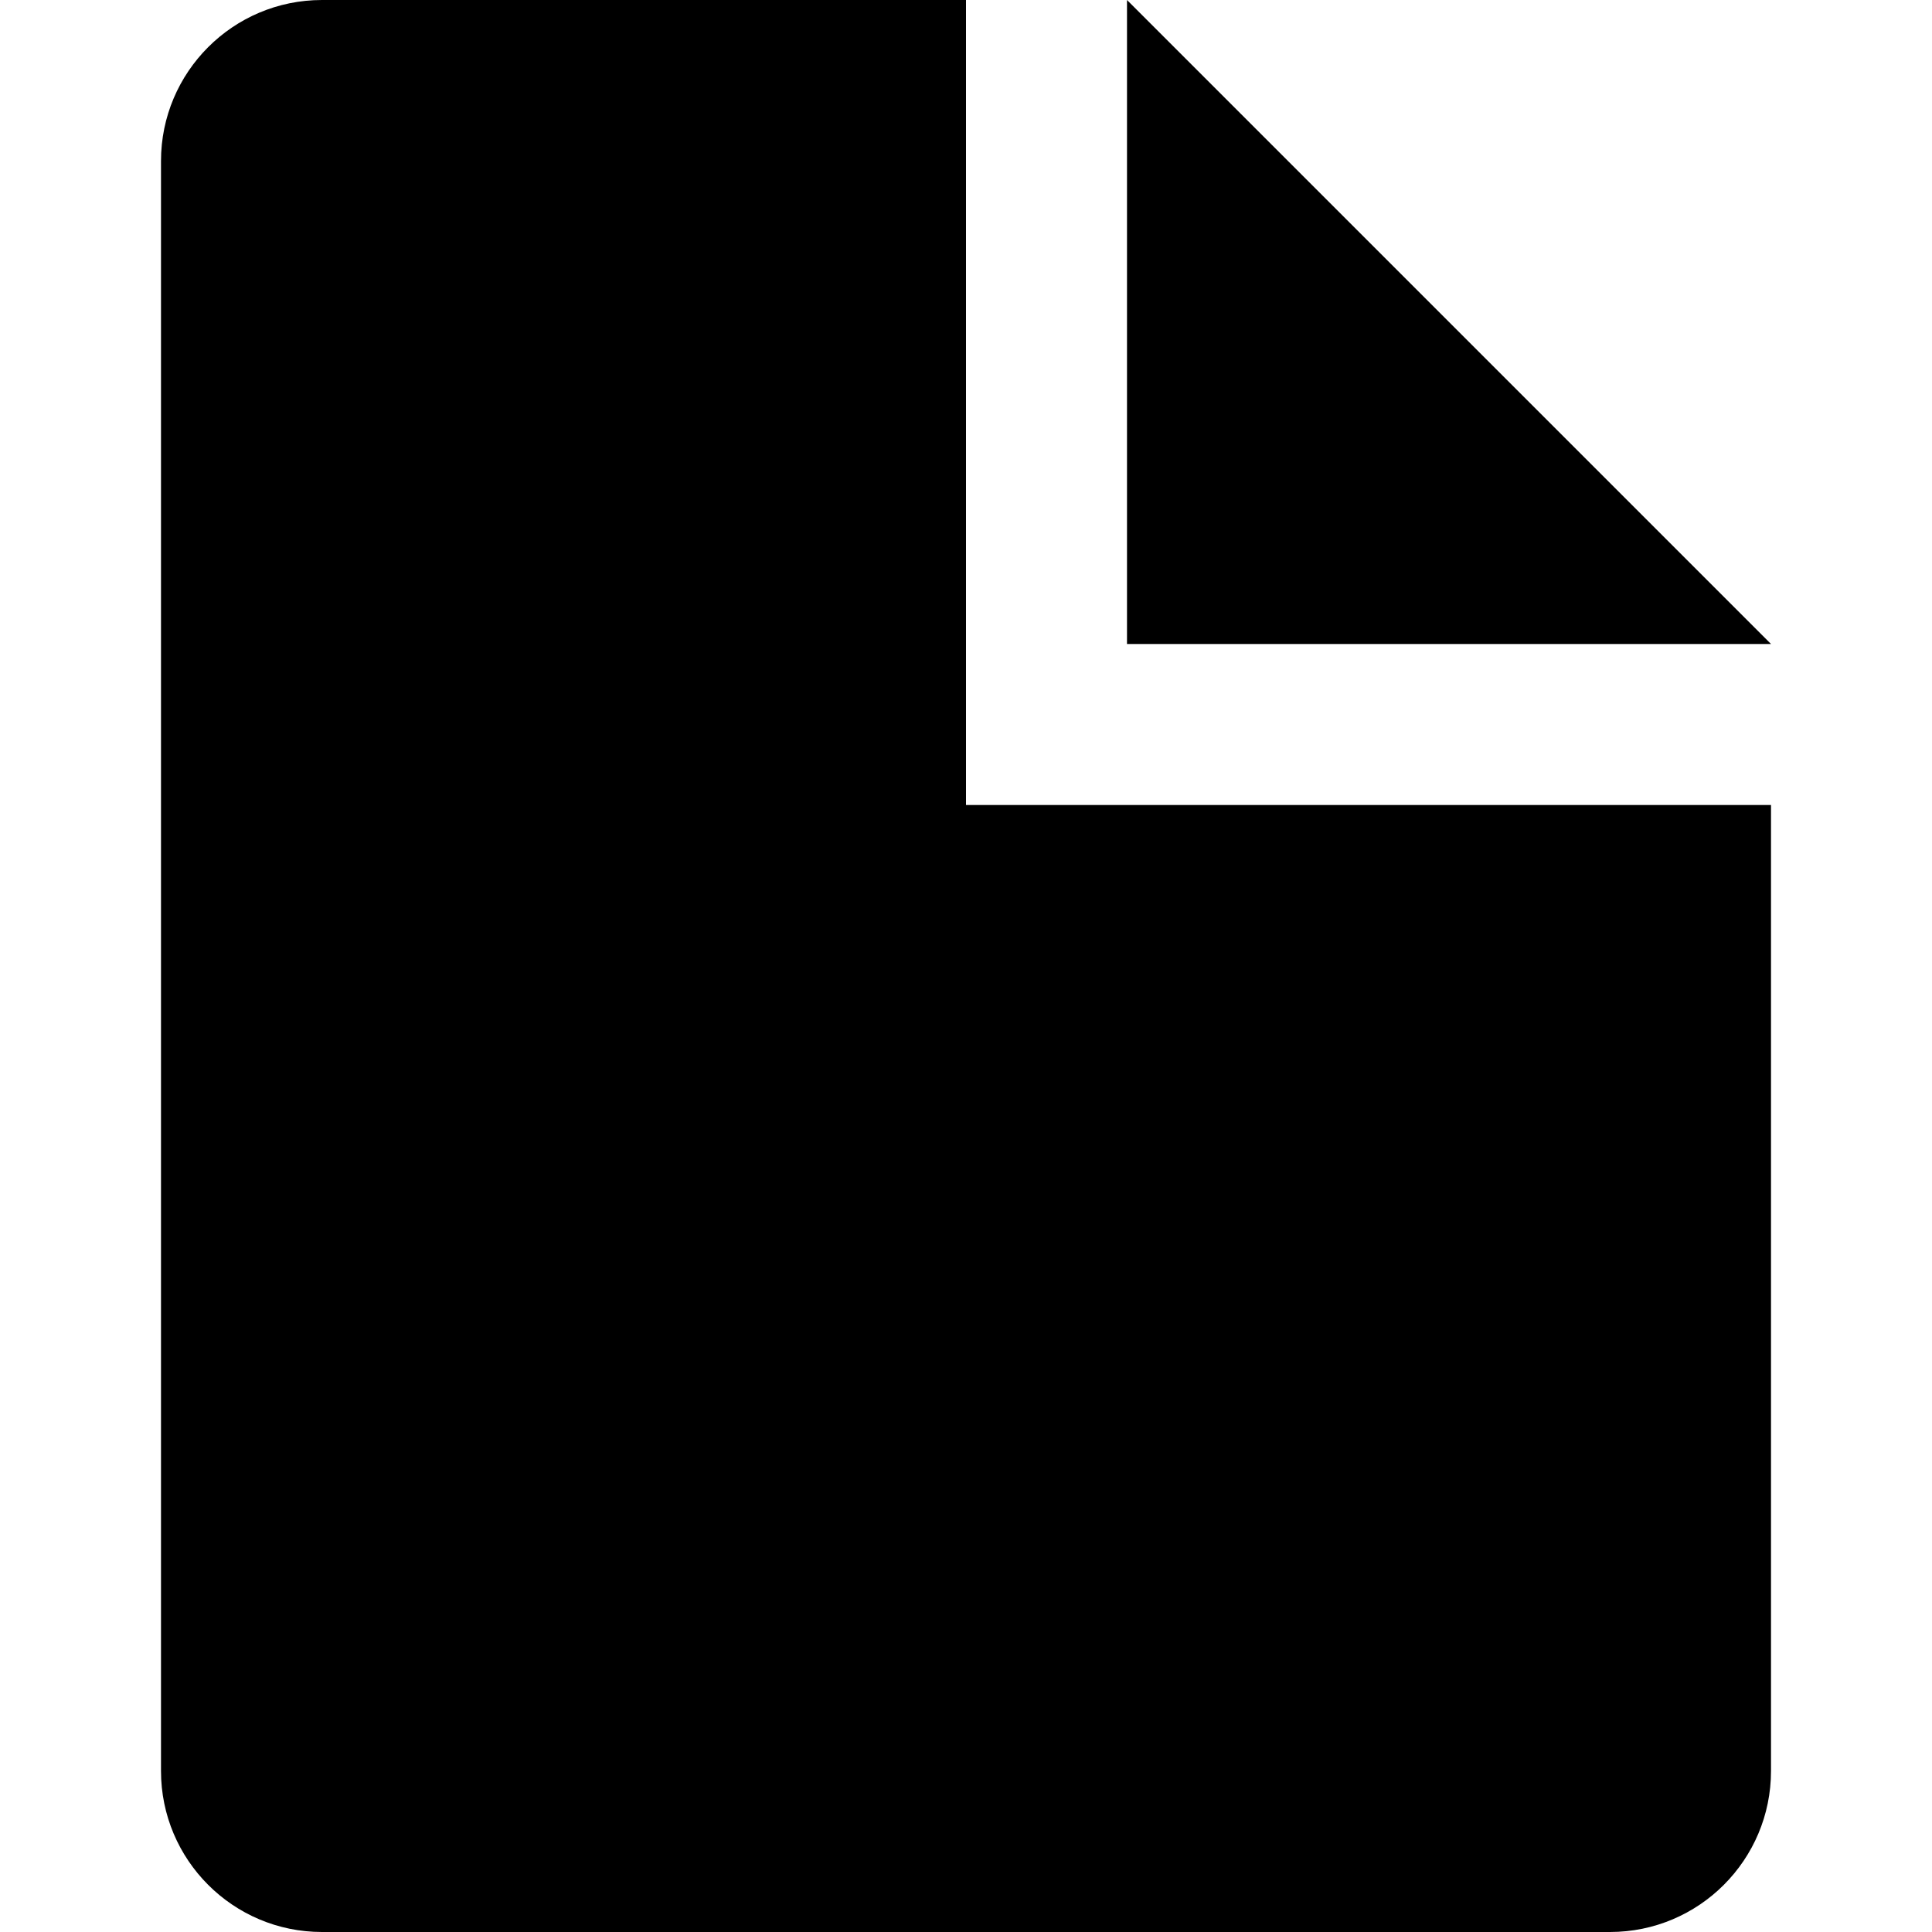 <svg
  width="24"
  height="24"
  viewBox="0 0 24 24"
  fill="none"
  xmlns="http://www.w3.org/2000/svg"
>
  <path
    d="M14 0V8H22L14 0ZM12 0H4C2.895 0 2 0.896 2 2V22C2 23.104 2.895 24 4 24H20C21.105 24 22 23.104 22 22V10H12V0Z"
    fill="currentColor"
  />
</svg>
